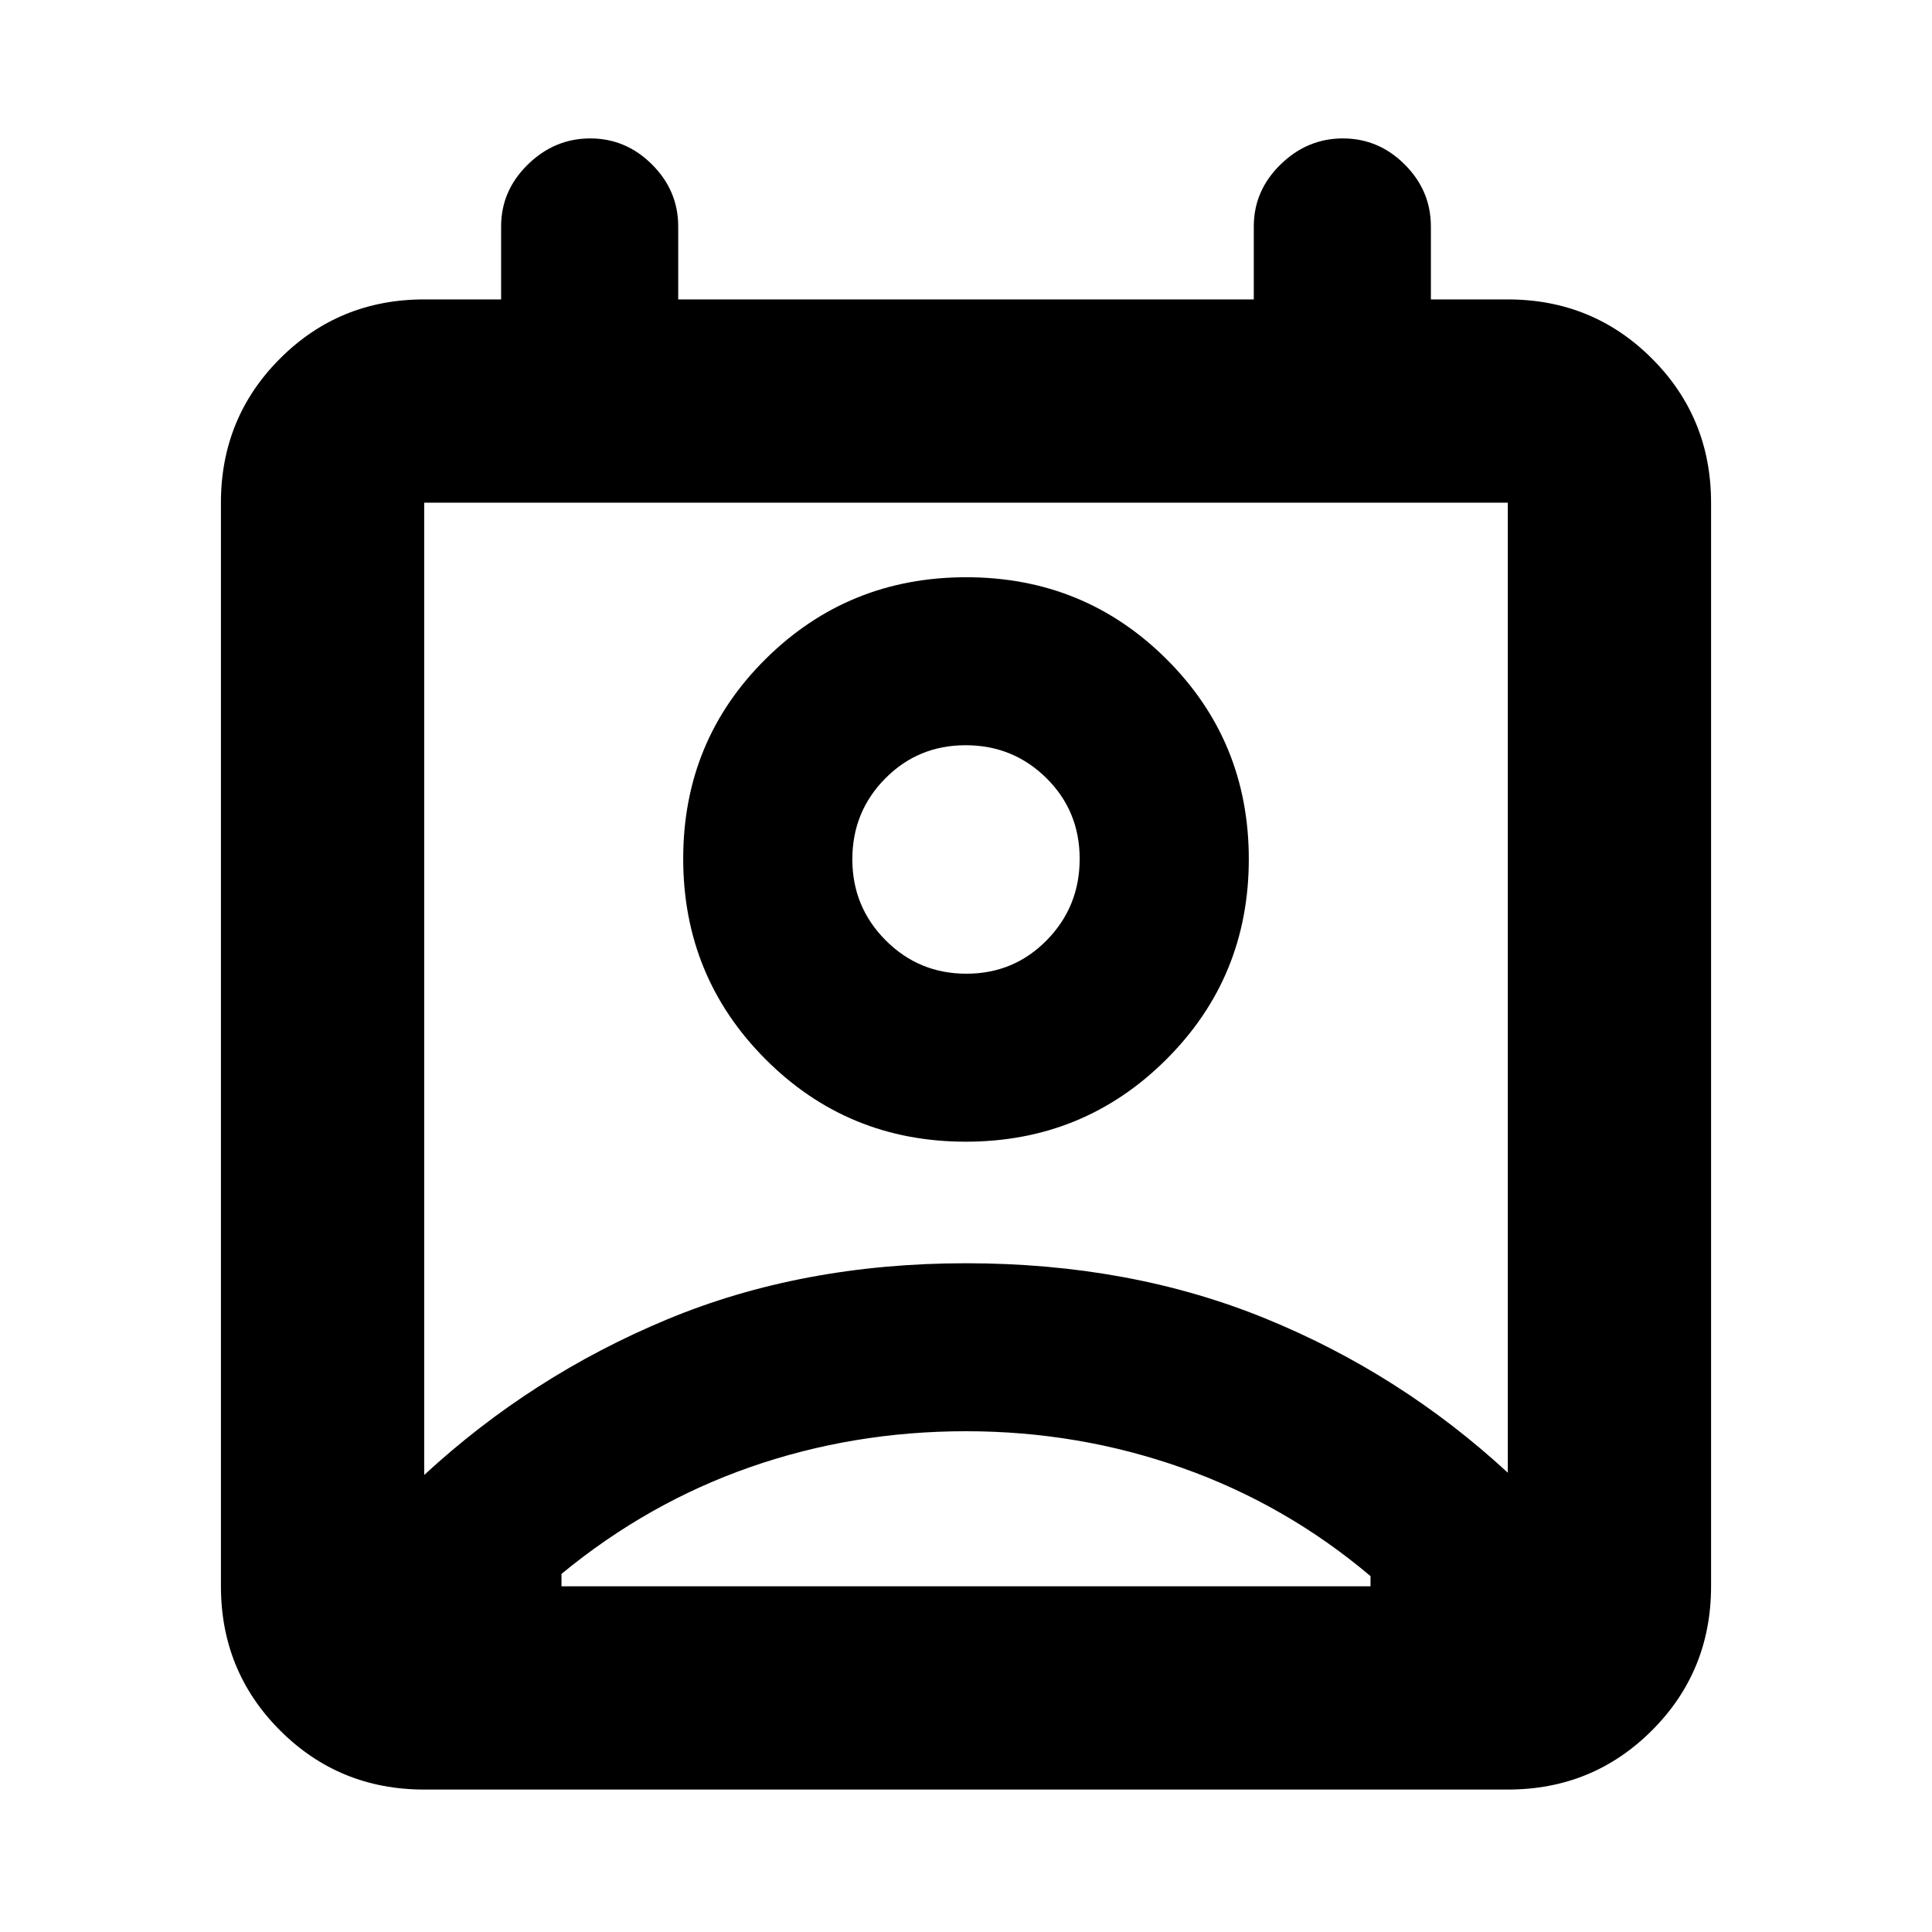 <svg xmlns="http://www.w3.org/2000/svg" height="24" viewBox="0 -960 960 960" width="24"><path d="M480-248.83q-56 0-107 17.75t-94 53.14v6.16h402v-5.05q-42-35.5-93.5-53.75T480-248.83Zm-269.22 21.74q53.32-49.24 120.52-77.23Q398.5-332.3 480-332.3q81.5 0 148.7 27.42 67.2 27.42 120.52 76.66v-482H210.78v483.13ZM479.89-392.7q-58.65 0-99.53-40.99t-40.88-99.64q0-58.65 40.99-99.25 40.99-40.59 99.64-40.59t99.53 40.71q40.88 40.7 40.88 99.35 0 58.65-40.99 99.53t-99.64 40.88Zm.3-83.47q23.61 0 39.95-16.65 16.34-16.64 16.34-40.42t-16.53-40.12q-16.53-16.34-40.14-16.34t-39.95 16.53q-16.34 16.53-16.34 40.14 0 23.62 16.53 40.24t40.14 16.62ZM210.78-70.78q-42.24 0-71.62-29.38-29.38-29.38-29.38-71.62v-538.44q0-42.24 29.38-71.62 29.38-29.38 71.62-29.38H249v-36.28q0-17.76 13.26-30.74 13.26-12.98 31.02-12.98 17.76 0 30.74 12.98Q337-865.26 337-847.5v36.28h286v-36.28q0-17.76 13.26-30.74 13.26-12.98 31.02-12.98 17.76 0 30.74 12.98Q711-865.26 711-847.5v36.28h38.22q42.24 0 71.62 29.38 29.38 29.38 29.38 71.62v538.44q0 42.24-29.38 71.62-29.38 29.38-71.62 29.38H210.78ZM480-533.22Zm0 361.44h201-402 201Z"/></svg>